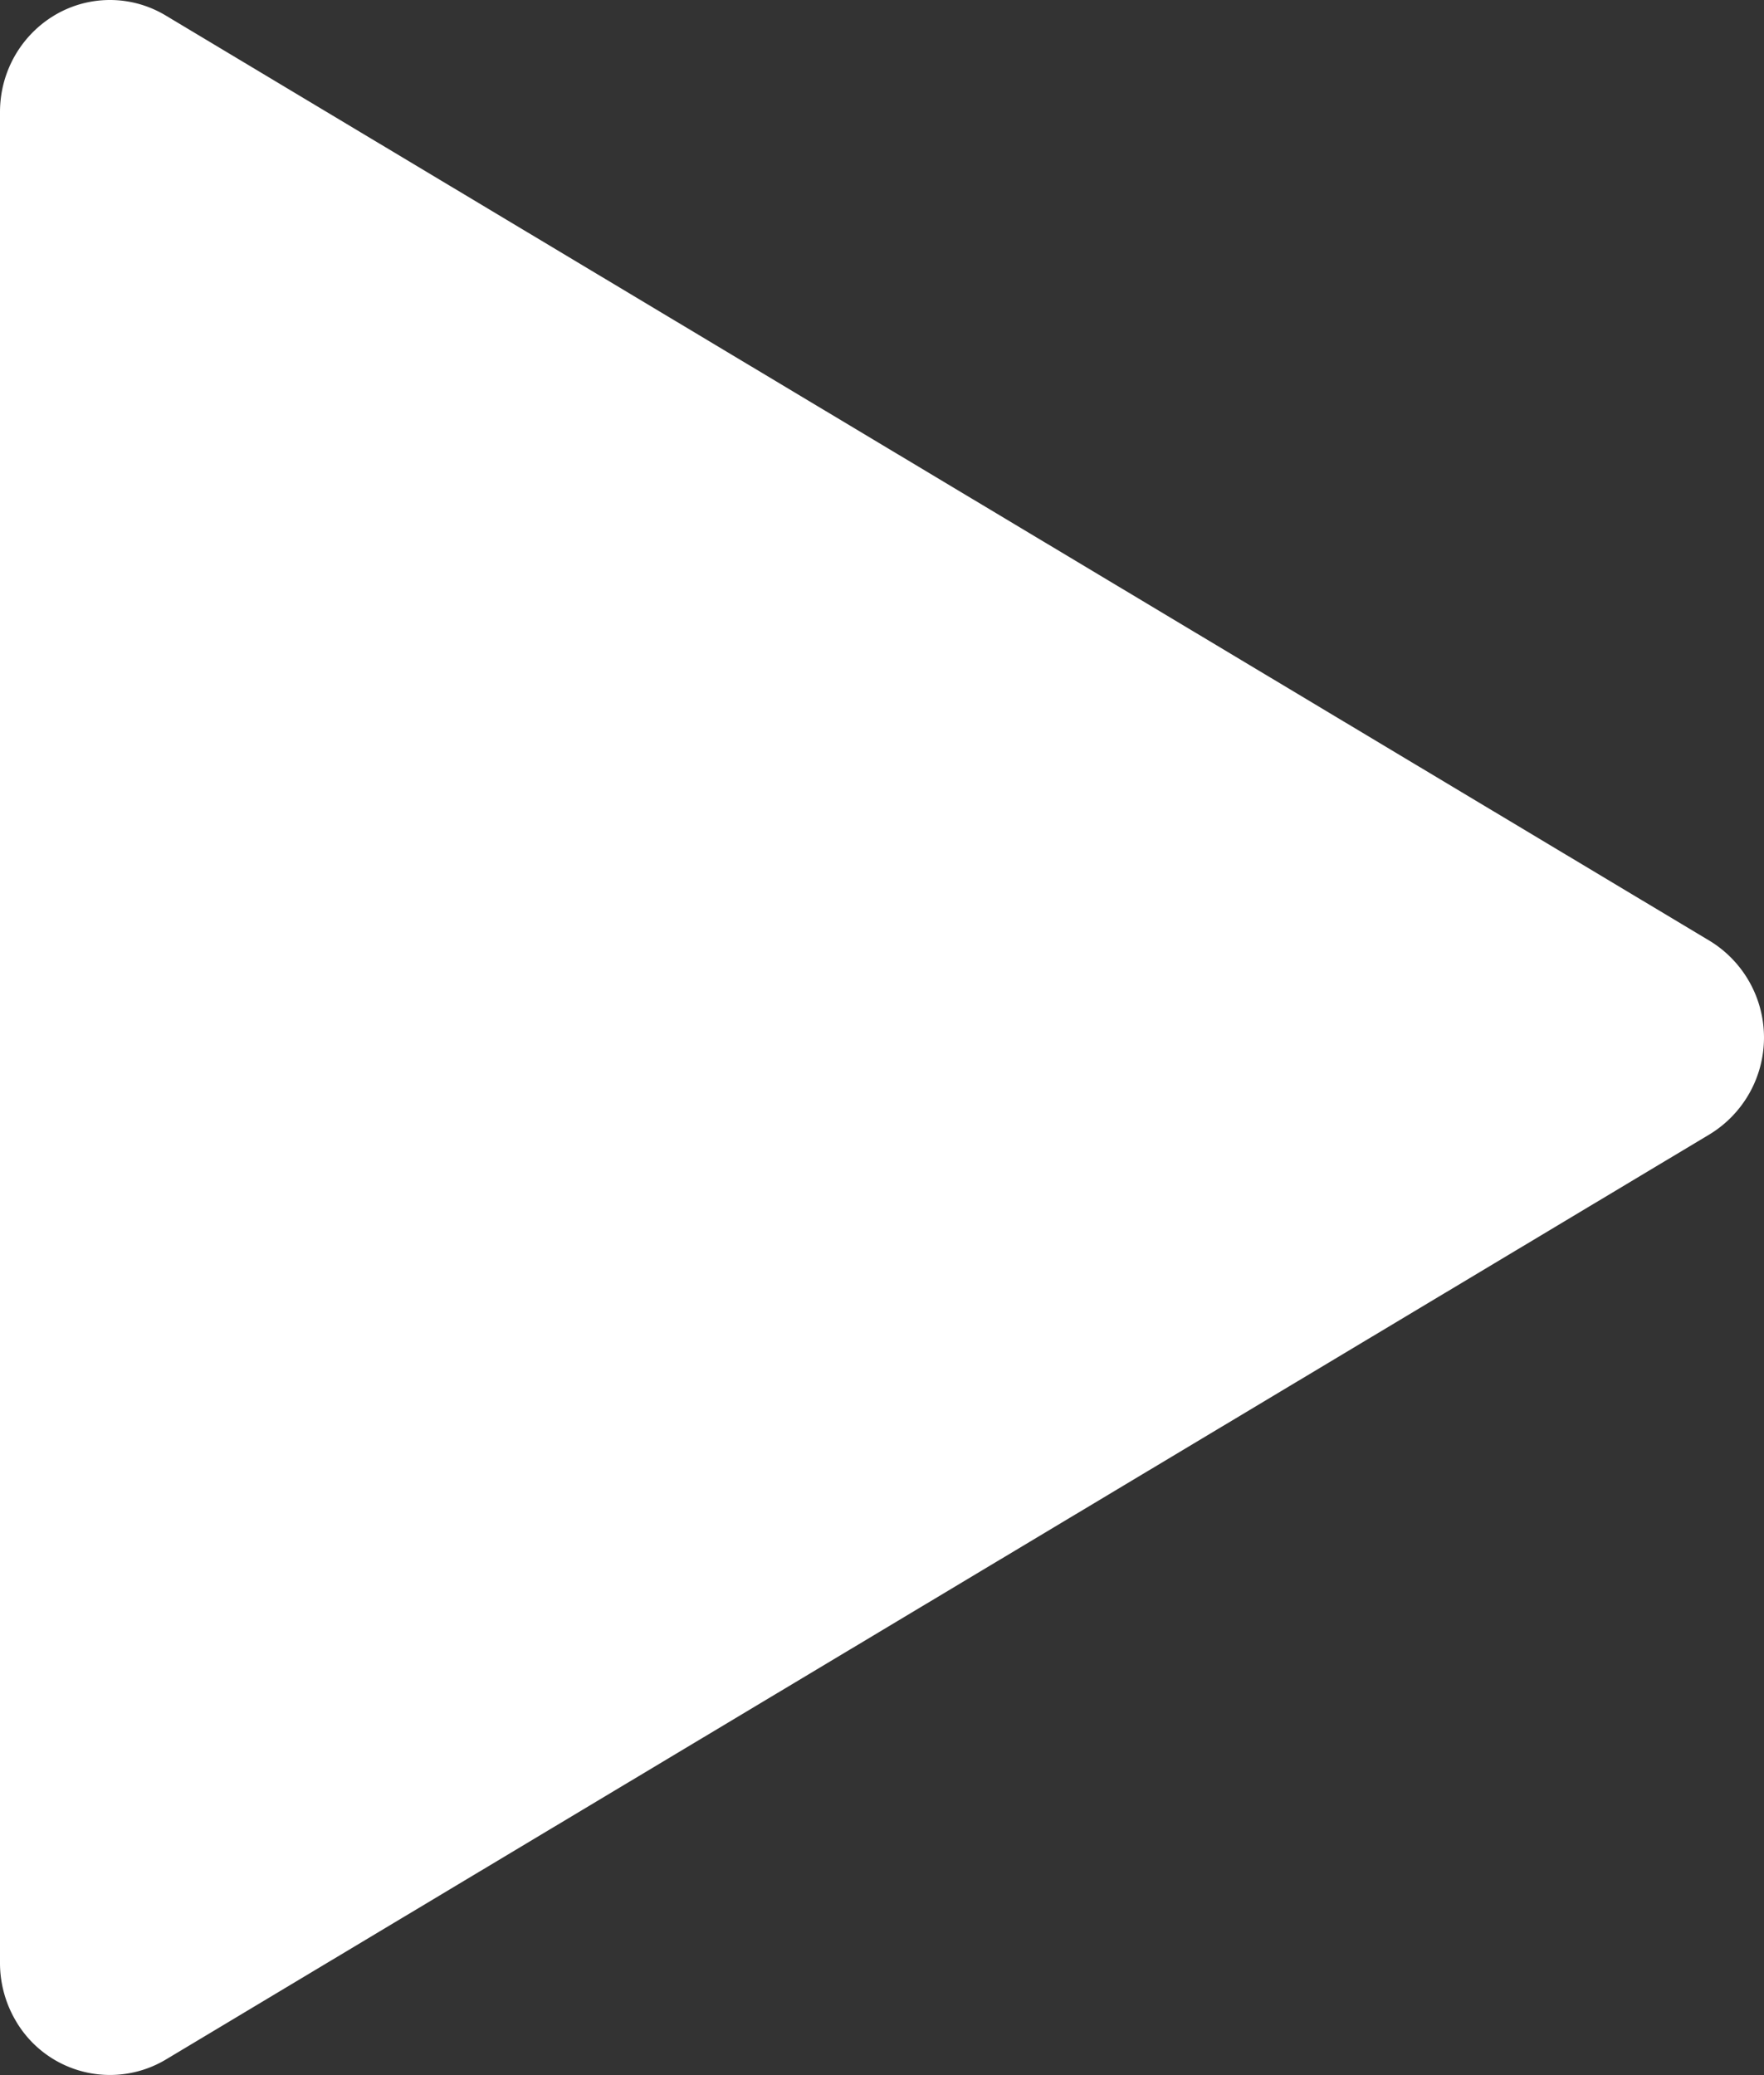 <svg xmlns="http://www.w3.org/2000/svg" width="17" height="20" fill="none" viewBox="0 0 17 20">
    <rect x="0" y="0" width="17" height="20" fill="#333333" stroke="none"/>
    <path fill="#fff" d="M16.477 10.932L1.598 19.85a1.05 1.05 0 0 1-1.452-.384A1.097 1.097 0 0 1 0 18.919V1.08C0 .484.475 0 1.06 0c.19 0 .375.052.538.15l14.879 8.918a1.092 1.092 0 0 1 0 1.864z"/>
</svg>
